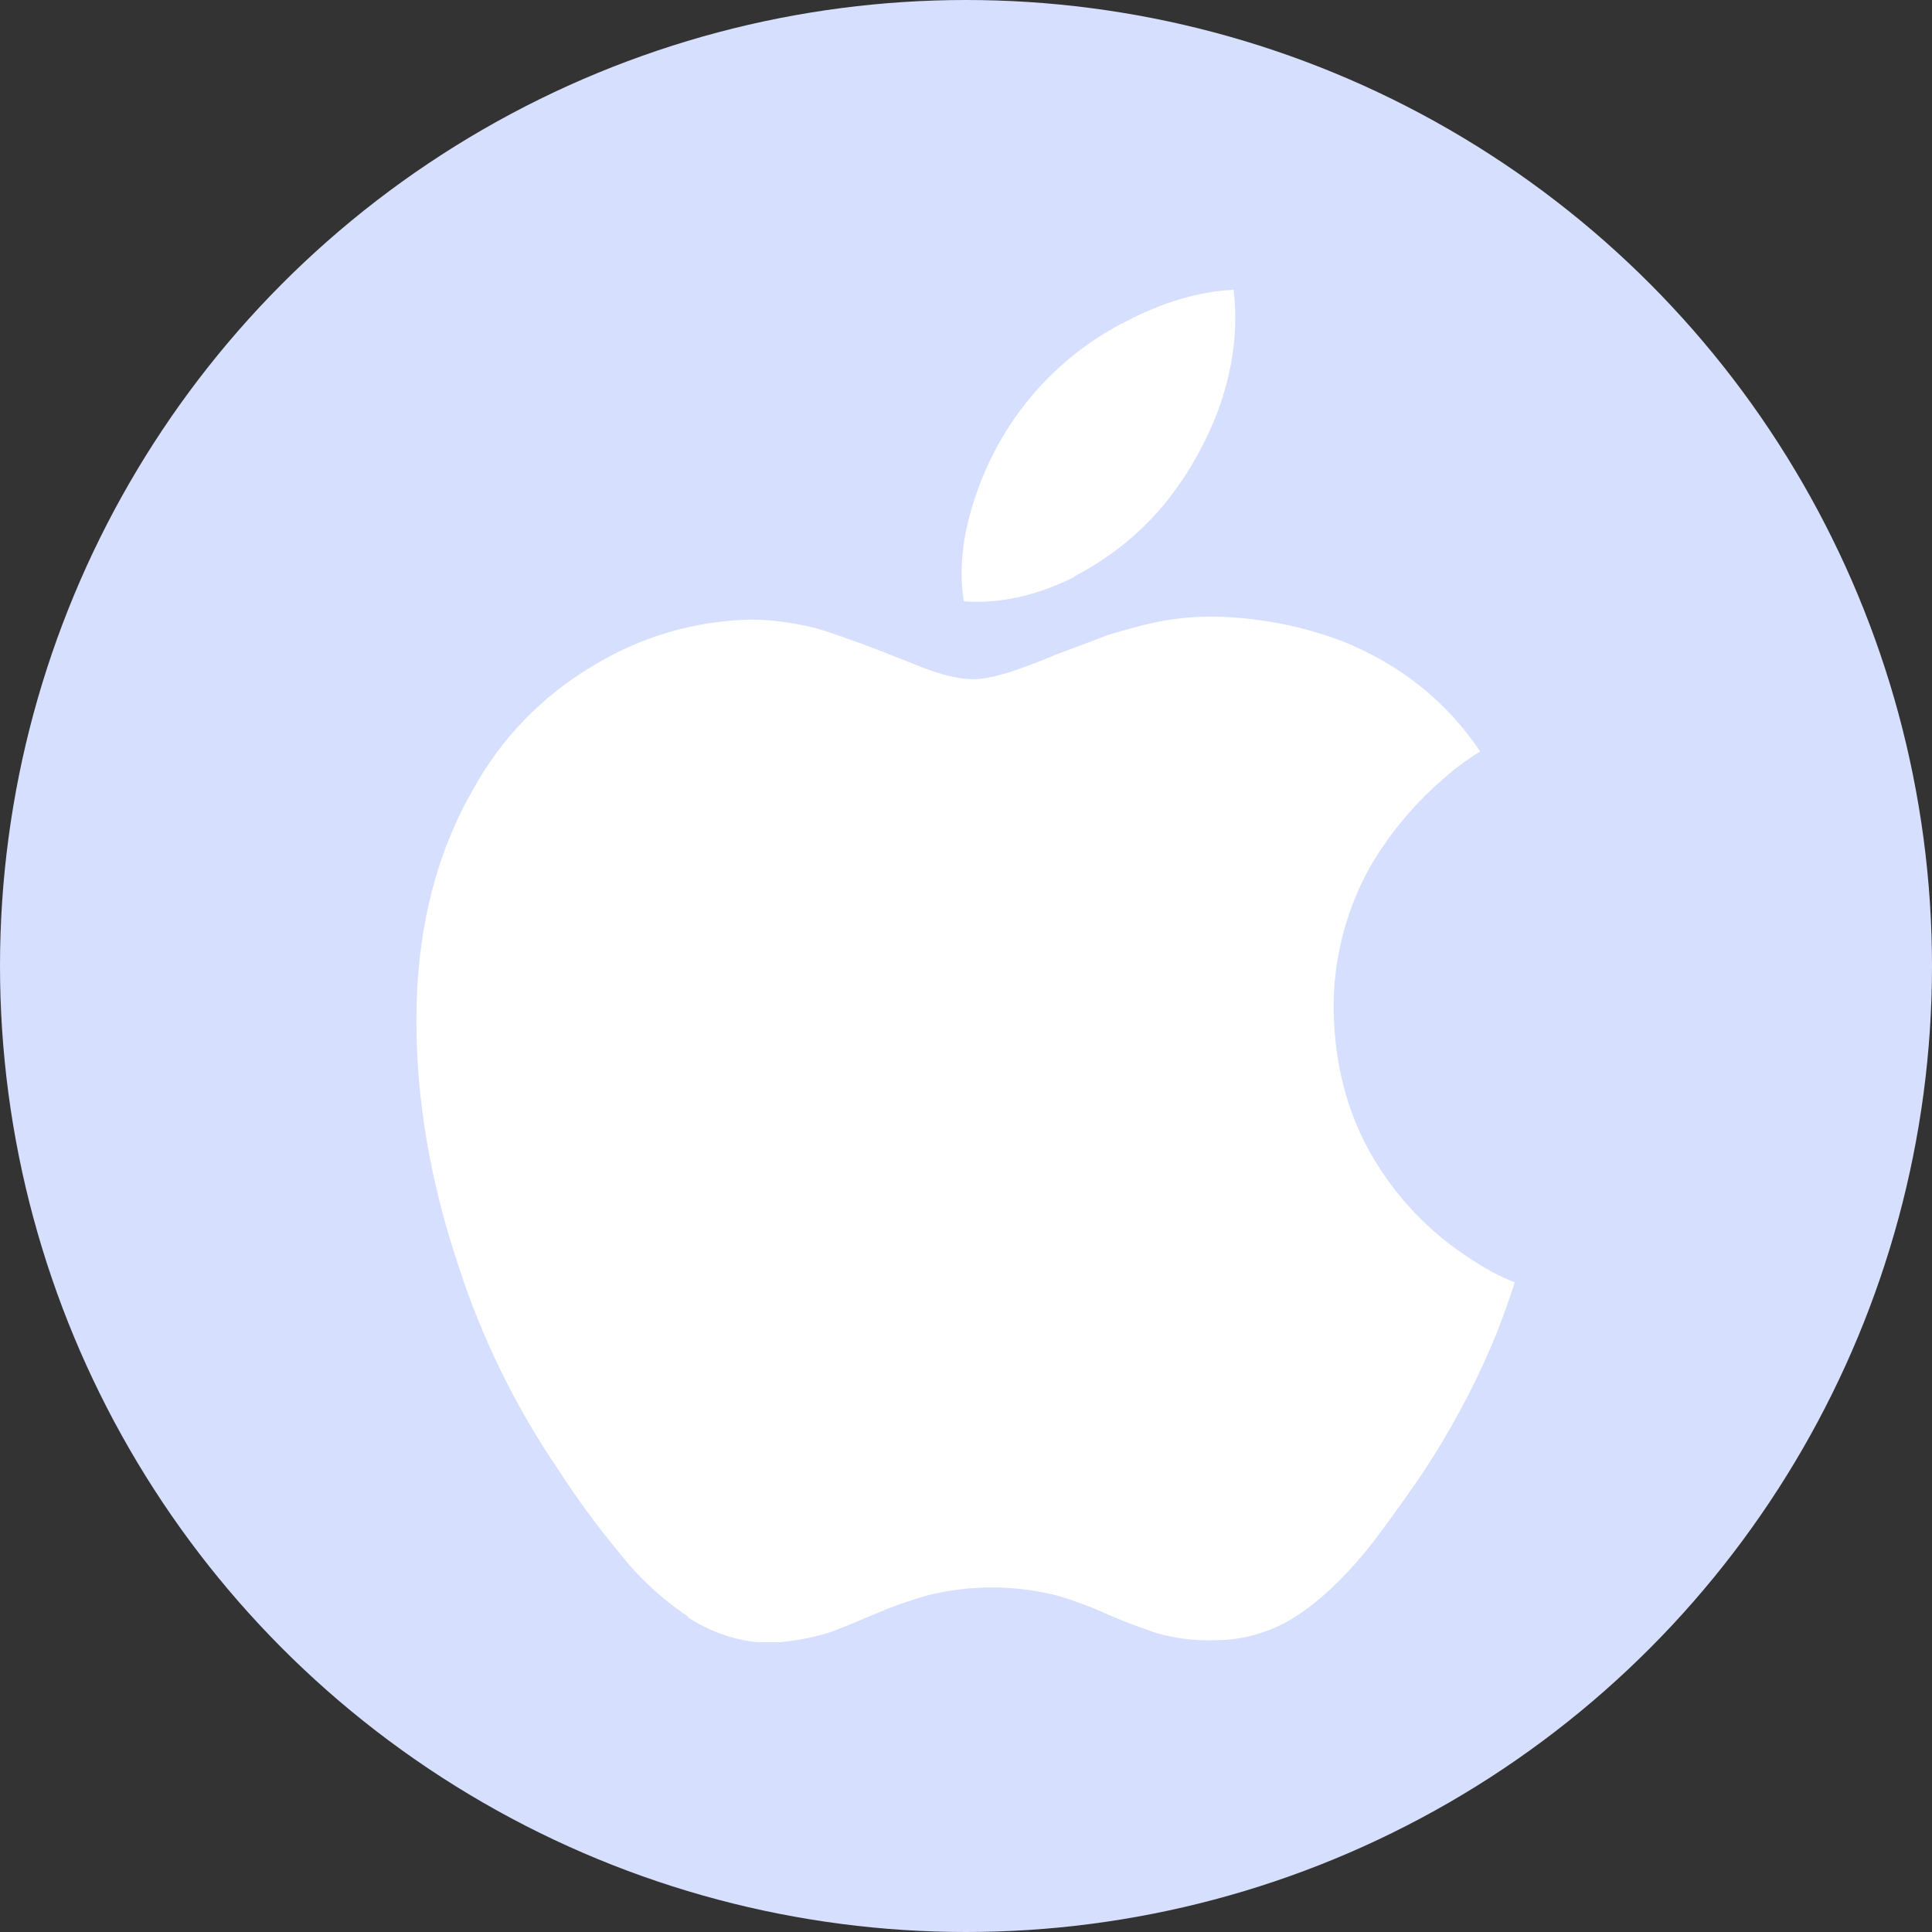 <svg width="40" height="40" viewBox="0 0 40 40" fill="none" xmlns="http://www.w3.org/2000/svg">
<rect x="0" y="0" width="40" height="40" fill="#333333" stroke="none"/>
<circle cx="20" cy="20" r="20" fill="#D6DFFE"/>
<g clip-path="url(#clip0_318_6300)">
<path d="M14.258 33.477C13.706 33.109 13.217 32.656 12.809 32.133C12.361 31.593 11.945 31.027 11.565 30.437C10.673 29.13 9.973 27.701 9.487 26.194C8.903 24.444 8.621 22.767 8.621 21.126C8.621 19.294 9.017 17.694 9.792 16.35C10.367 15.3 11.212 14.422 12.24 13.808C13.236 13.189 14.38 12.85 15.552 12.828C15.963 12.828 16.405 12.887 16.874 13.001C17.21 13.096 17.621 13.247 18.122 13.434C18.76 13.68 19.111 13.83 19.23 13.867C19.604 14.004 19.918 14.063 20.165 14.063C20.352 14.063 20.616 14.004 20.916 13.913C21.085 13.853 21.404 13.748 21.859 13.553C22.311 13.389 22.666 13.248 22.949 13.143C23.382 13.015 23.801 12.897 24.175 12.837C24.617 12.767 25.067 12.749 25.514 12.782C26.289 12.833 27.052 12.997 27.78 13.27C28.969 13.748 29.93 14.495 30.646 15.558C30.344 15.744 30.06 15.959 29.798 16.2C29.229 16.704 28.744 17.297 28.362 17.954C27.863 18.853 27.604 19.865 27.611 20.893C27.629 22.156 27.953 23.268 28.591 24.23C29.06 24.942 29.669 25.552 30.382 26.021C30.747 26.267 31.061 26.436 31.362 26.549C31.221 26.987 31.07 27.41 30.893 27.83C30.49 28.772 30.002 29.675 29.434 30.528C28.928 31.262 28.532 31.809 28.231 32.173C27.762 32.729 27.311 33.153 26.855 33.449C26.353 33.781 25.761 33.959 25.159 33.959C24.751 33.974 24.344 33.925 23.951 33.813C23.615 33.699 23.281 33.576 22.953 33.435C22.612 33.278 22.26 33.146 21.901 33.038C21.011 32.81 20.079 32.809 19.189 33.034C18.824 33.139 18.473 33.261 18.127 33.412C17.639 33.617 17.316 33.754 17.128 33.813C16.755 33.922 16.367 33.99 15.975 34.013C15.369 34.013 14.803 33.84 14.243 33.489L14.258 33.477ZM22.256 11.939C21.463 12.335 20.706 12.504 19.954 12.449C19.836 11.692 19.954 10.918 20.269 10.07C20.536 9.351 20.931 8.687 21.435 8.11C21.967 7.502 22.613 7.003 23.335 6.642C24.105 6.246 24.84 6.032 25.541 6C25.632 6.793 25.541 7.572 25.25 8.415C24.98 9.16 24.586 9.853 24.084 10.466C23.571 11.075 22.942 11.575 22.233 11.938L22.256 11.939Z" fill="white"/>
</g>
<defs>
<clipPath id="clip0_318_6300">
<rect width="28" height="28" fill="white" transform="translate(6 6)"/>
</clipPath>
</defs>
</svg>
